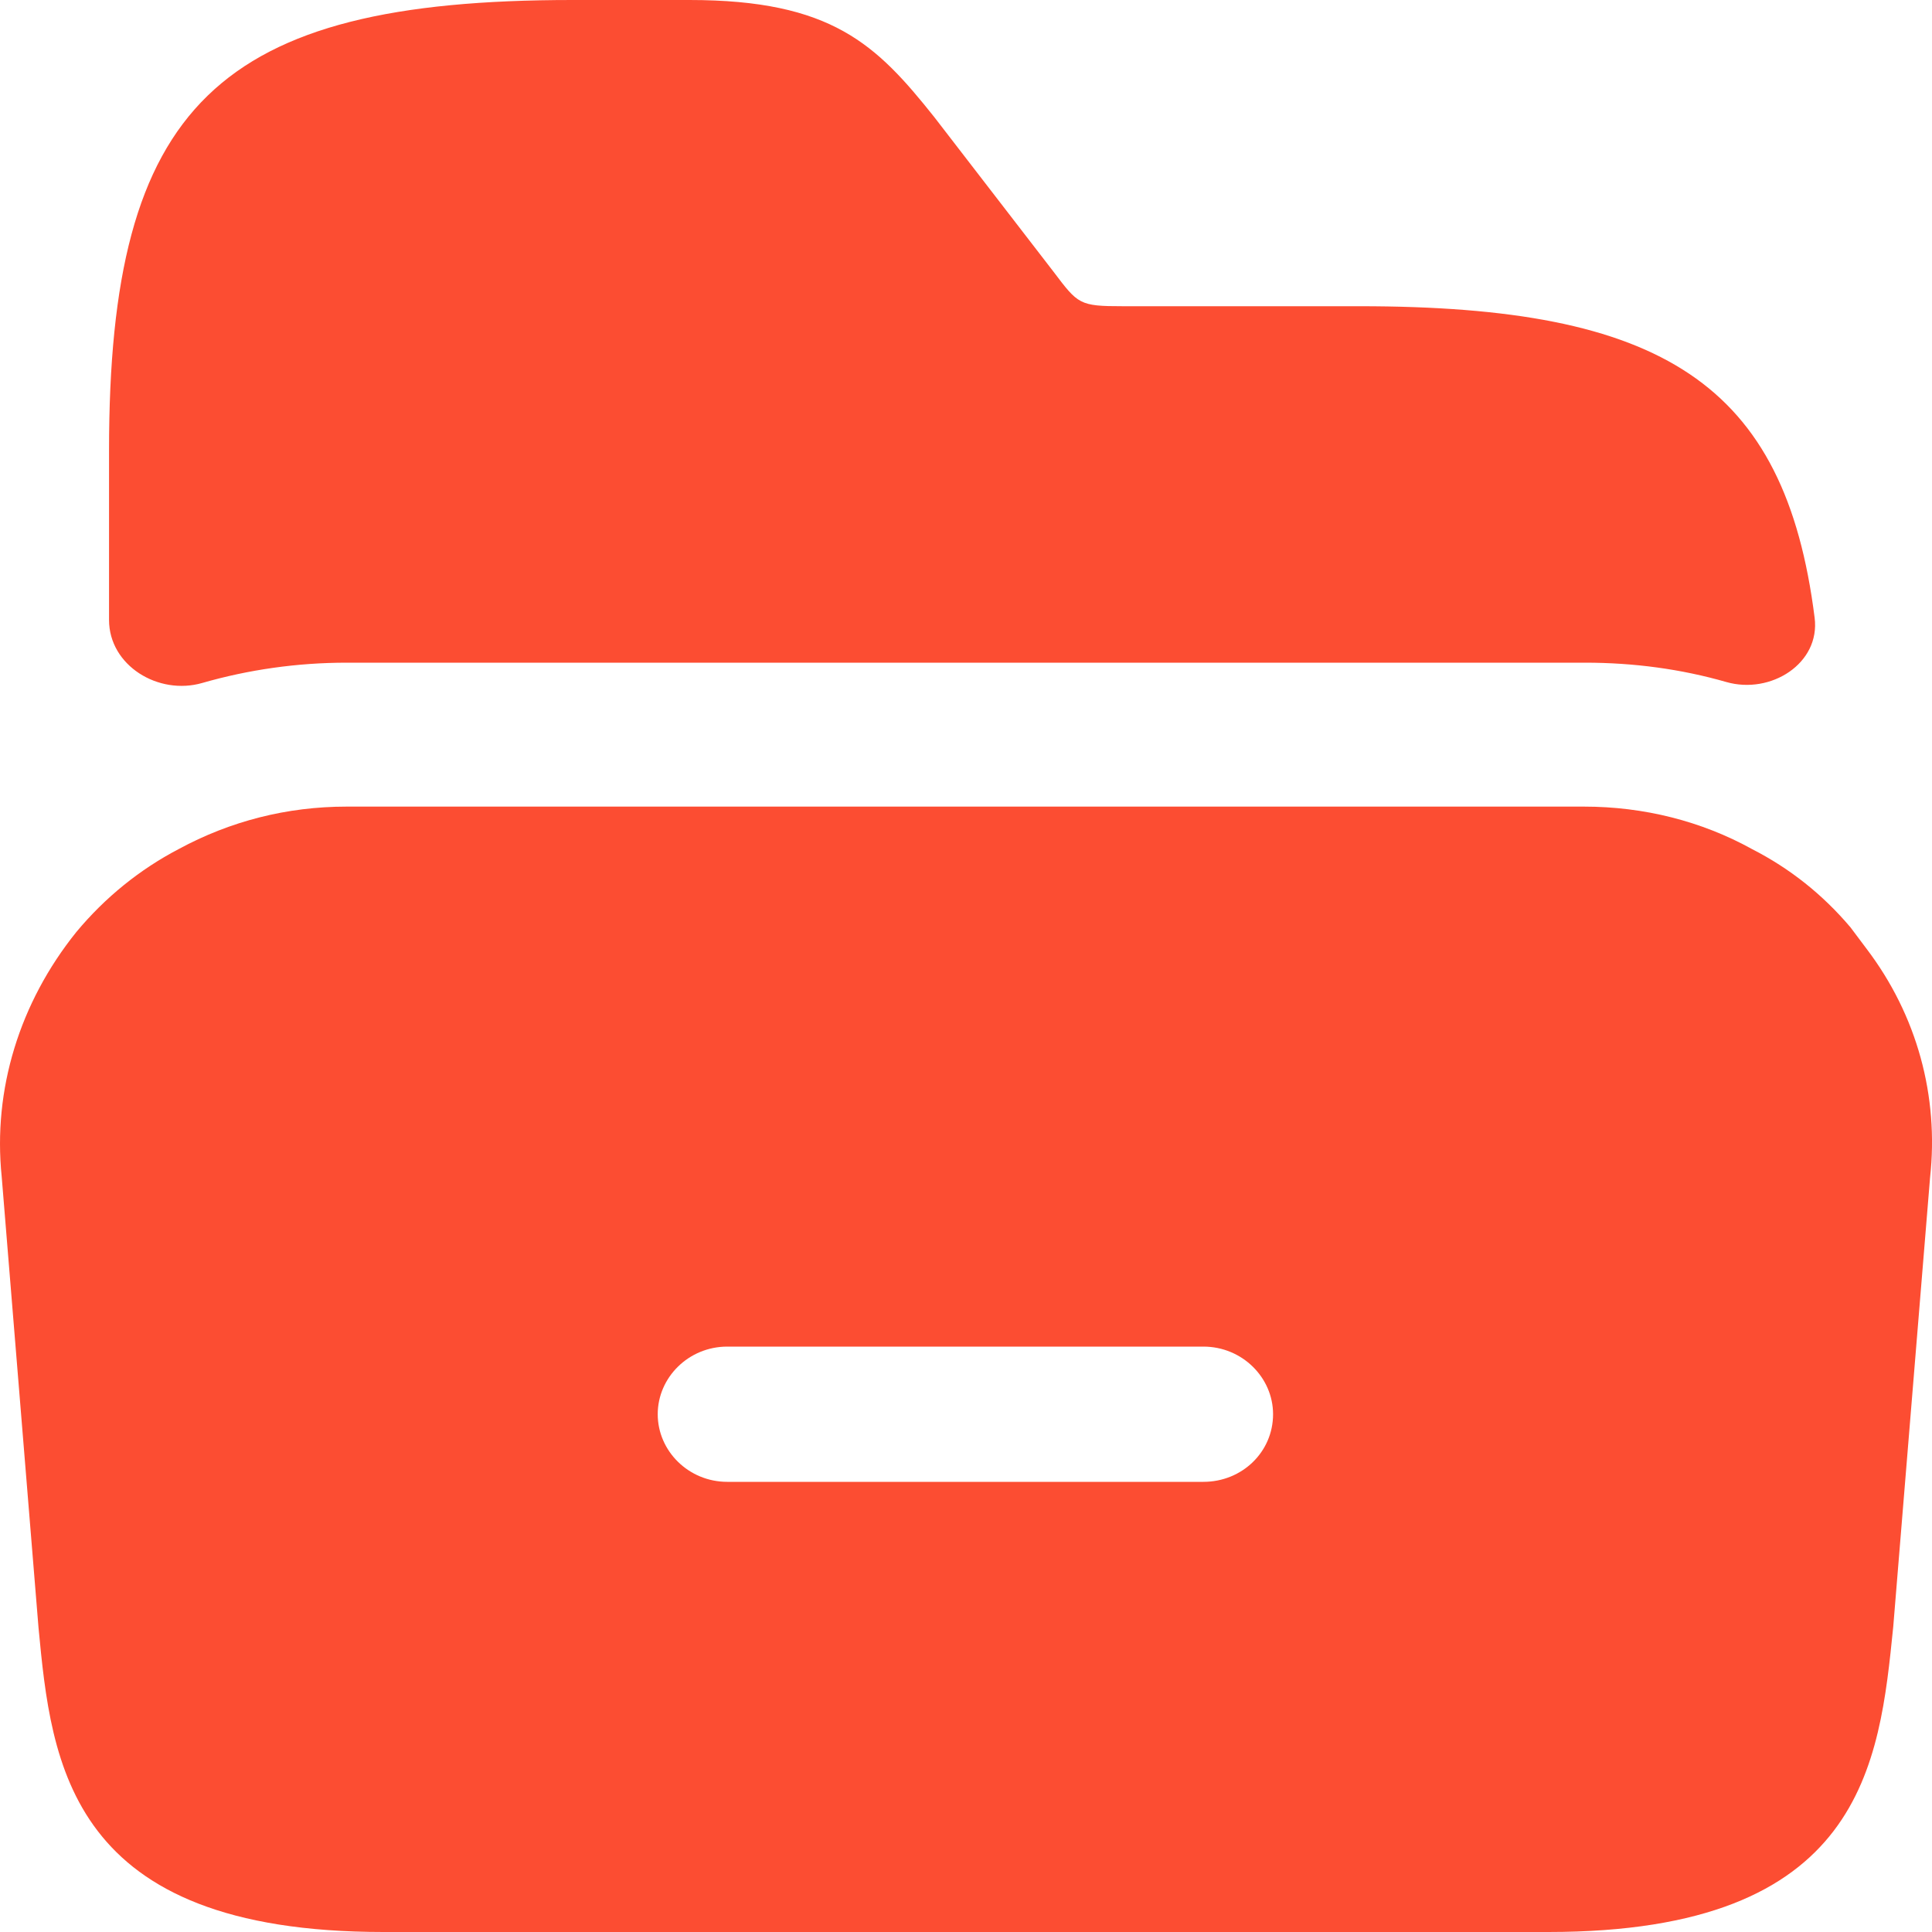 <svg width="16" height="16" viewBox="0 0 16 16" fill="none" xmlns="http://www.w3.org/2000/svg">
<path d="M15.457 7.856L15.325 7.68C15.095 7.408 14.823 7.192 14.51 7.032C14.091 6.8 13.613 6.68 13.119 6.68H2.87C2.377 6.68 1.907 6.8 1.479 7.032C1.158 7.2 0.87 7.432 0.631 7.72C0.162 8.304 -0.06 9.024 0.014 9.744L0.319 13.48C0.426 14.608 0.566 16 3.175 16H12.823C15.432 16 15.564 14.608 15.679 13.472L15.984 9.752C16.058 9.08 15.877 8.408 15.457 7.856ZM9.966 12.272H6.023C5.702 12.272 5.447 12.016 5.447 11.712C5.447 11.408 5.702 11.152 6.023 11.152H9.966C10.287 11.152 10.543 11.408 10.543 11.712C10.543 12.024 10.287 12.272 9.966 12.272Z" fill="#FC4D32"/>
<path d="M15.028 5.116C15.076 5.495 14.664 5.754 14.296 5.648C13.923 5.541 13.532 5.488 13.127 5.488H2.87C2.461 5.488 2.057 5.546 1.675 5.656C1.312 5.761 0.903 5.512 0.903 5.134V3.728C0.903 0.872 1.8 0 4.739 0H5.71C6.888 0 7.258 0.368 7.736 0.968L8.723 2.248C8.929 2.52 8.937 2.536 9.3 2.536H11.259C13.764 2.536 14.783 3.171 15.028 5.116Z" fill="#FC4D32"/>
</svg>
